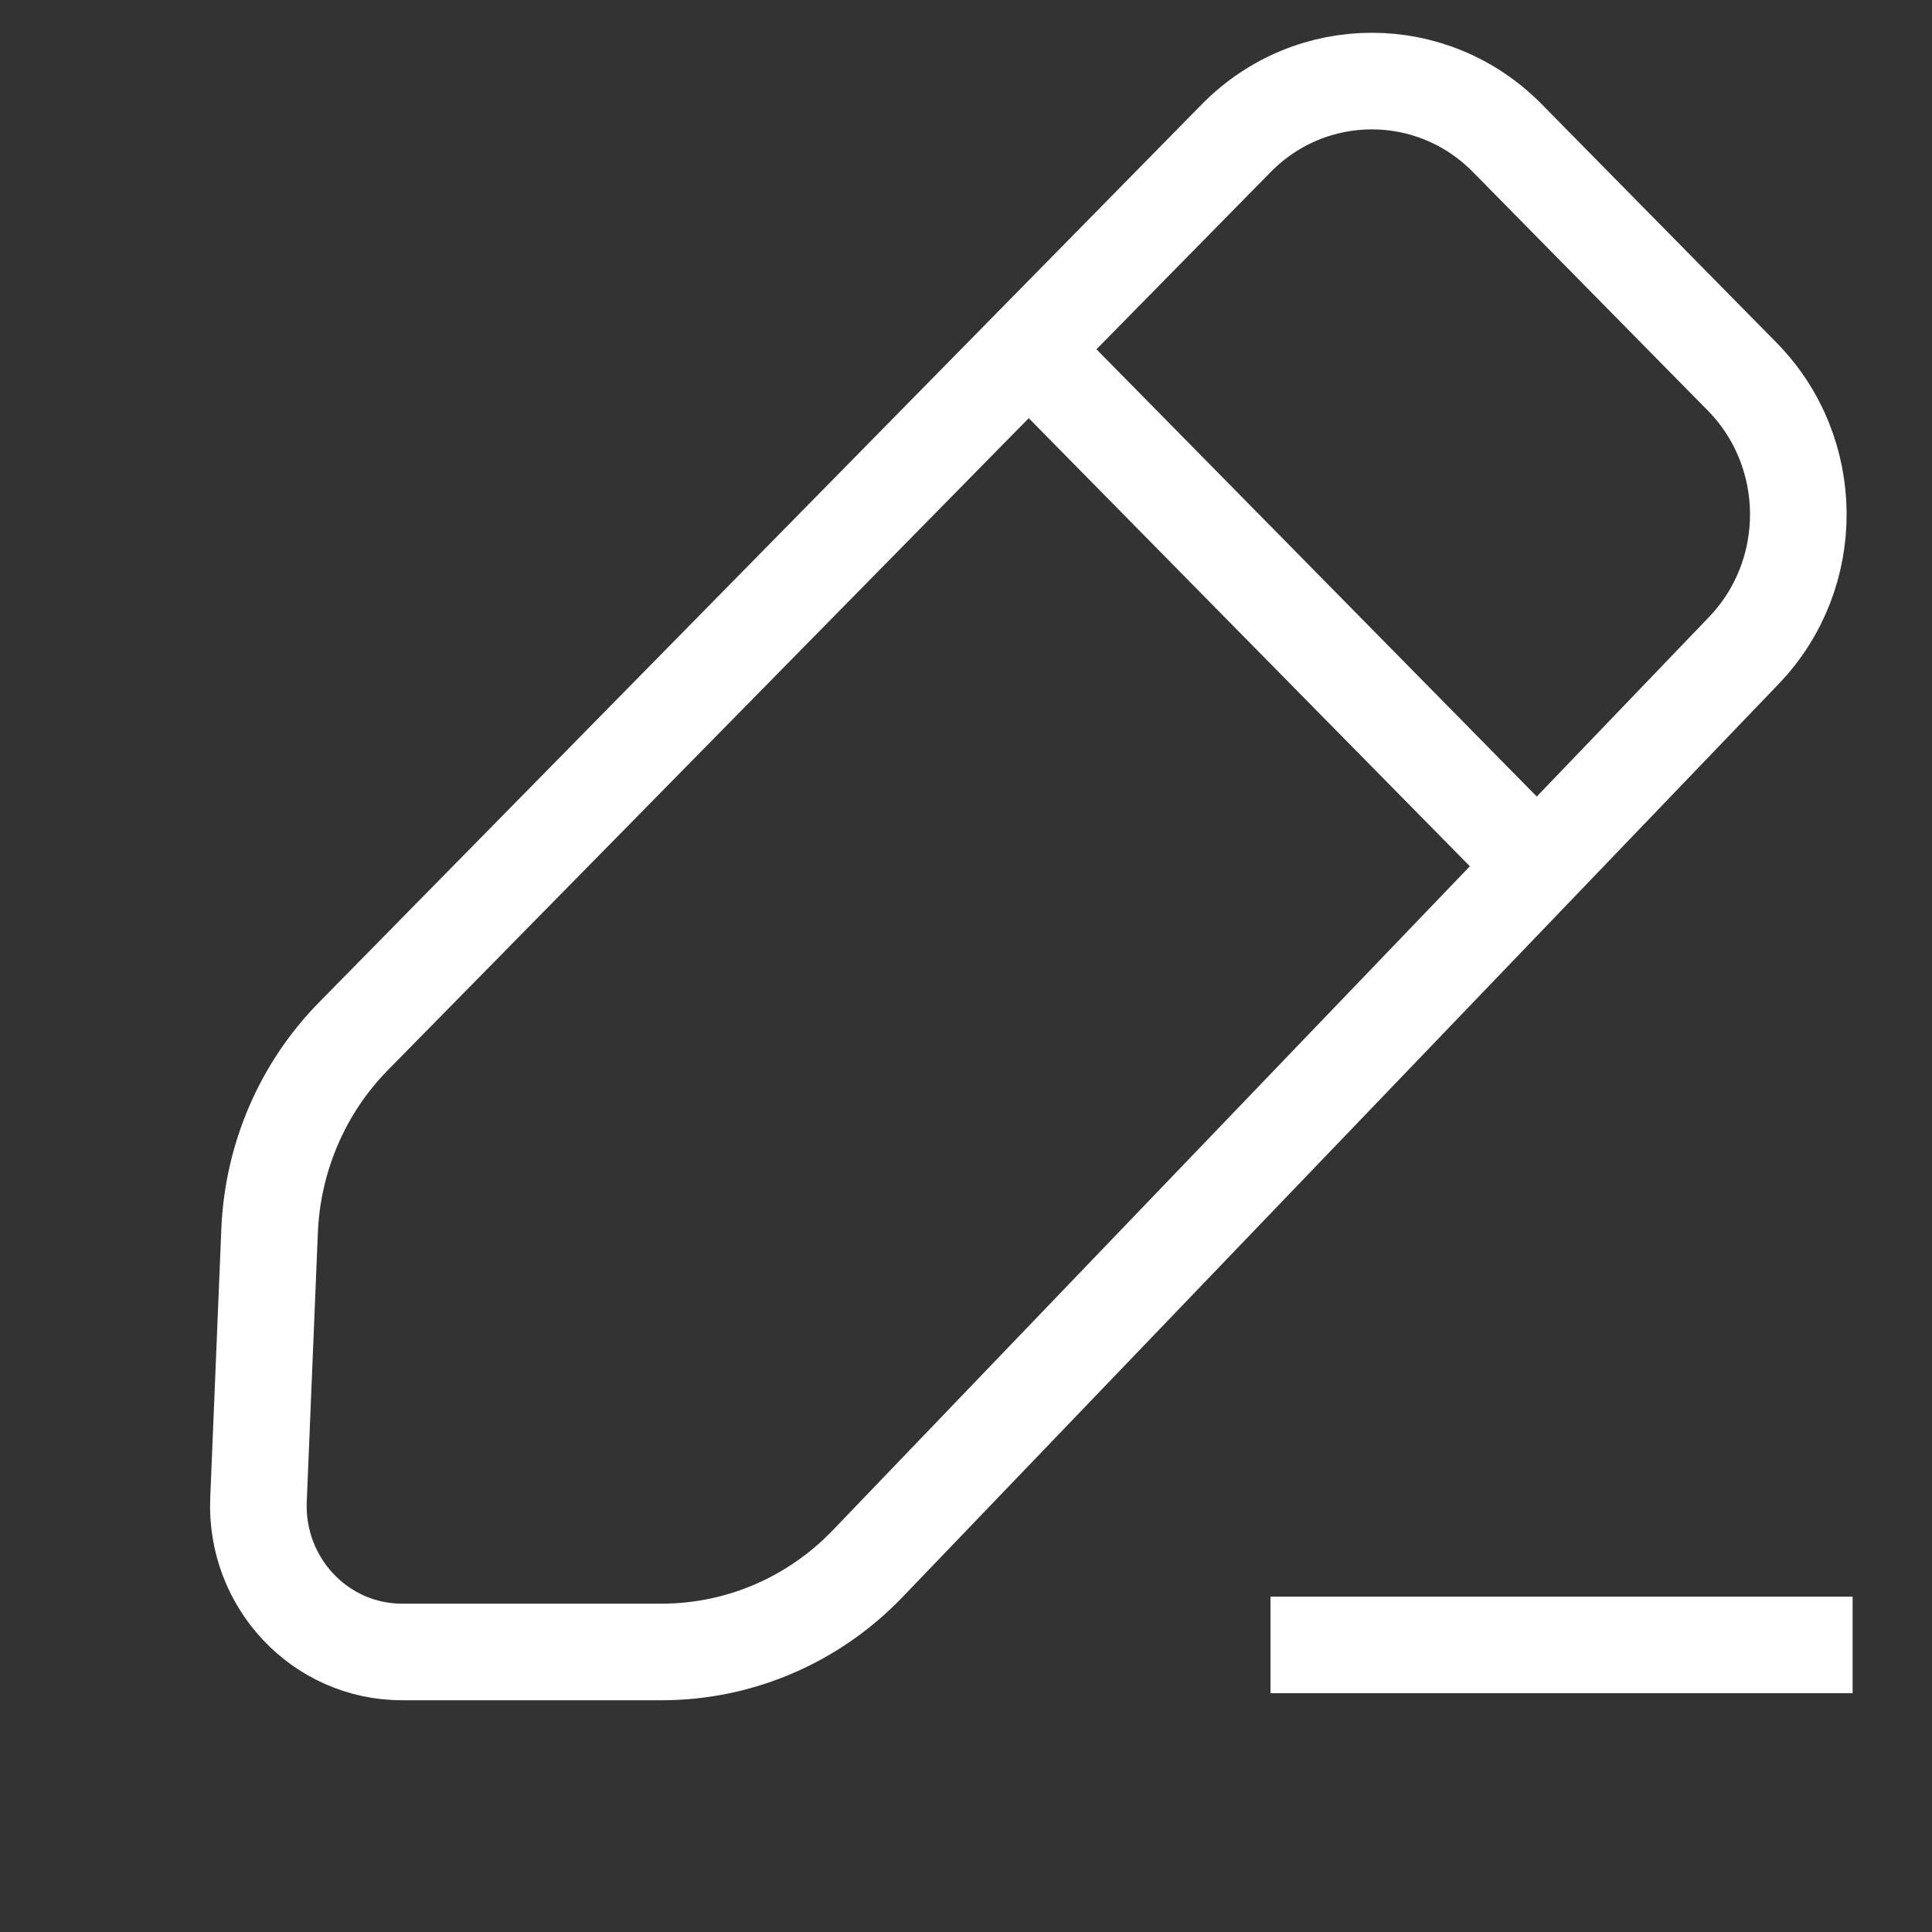 <svg width="20" height="20" viewBox="0 0 20 20" fill="none" xmlns="http://www.w3.org/2000/svg">
    <rect x="0" y="0" width="20" height="20" fill="#333333" stroke="none"/>
    <path
        d="M12.798 1.43C13.572 0.643 14.828 0.642 15.603 1.429L18.035 3.899C18.803 4.68 18.811 5.943 18.052 6.734L8.98 16.189C8.42 16.772 7.652 17.101 6.85 17.101L4.162 17.101C3.316 17.101 2.64 16.385 2.676 15.525L2.791 12.738C2.823 11.981 3.132 11.263 3.659 10.727L12.798 1.43Z"
        stroke="white" strokeWidth="1.5" />
    <path d="M10.733 3.701L15.606 8.651" stroke="white" strokeWidth="1.5" strokeLinecap="round"
        strokeLinejoin="round" />
    <path d="M13.152 17.028H19.178" stroke="white" strokeWidth="1.5" strokeLinecap="round"
        strokeLinejoin="round" />
</svg>